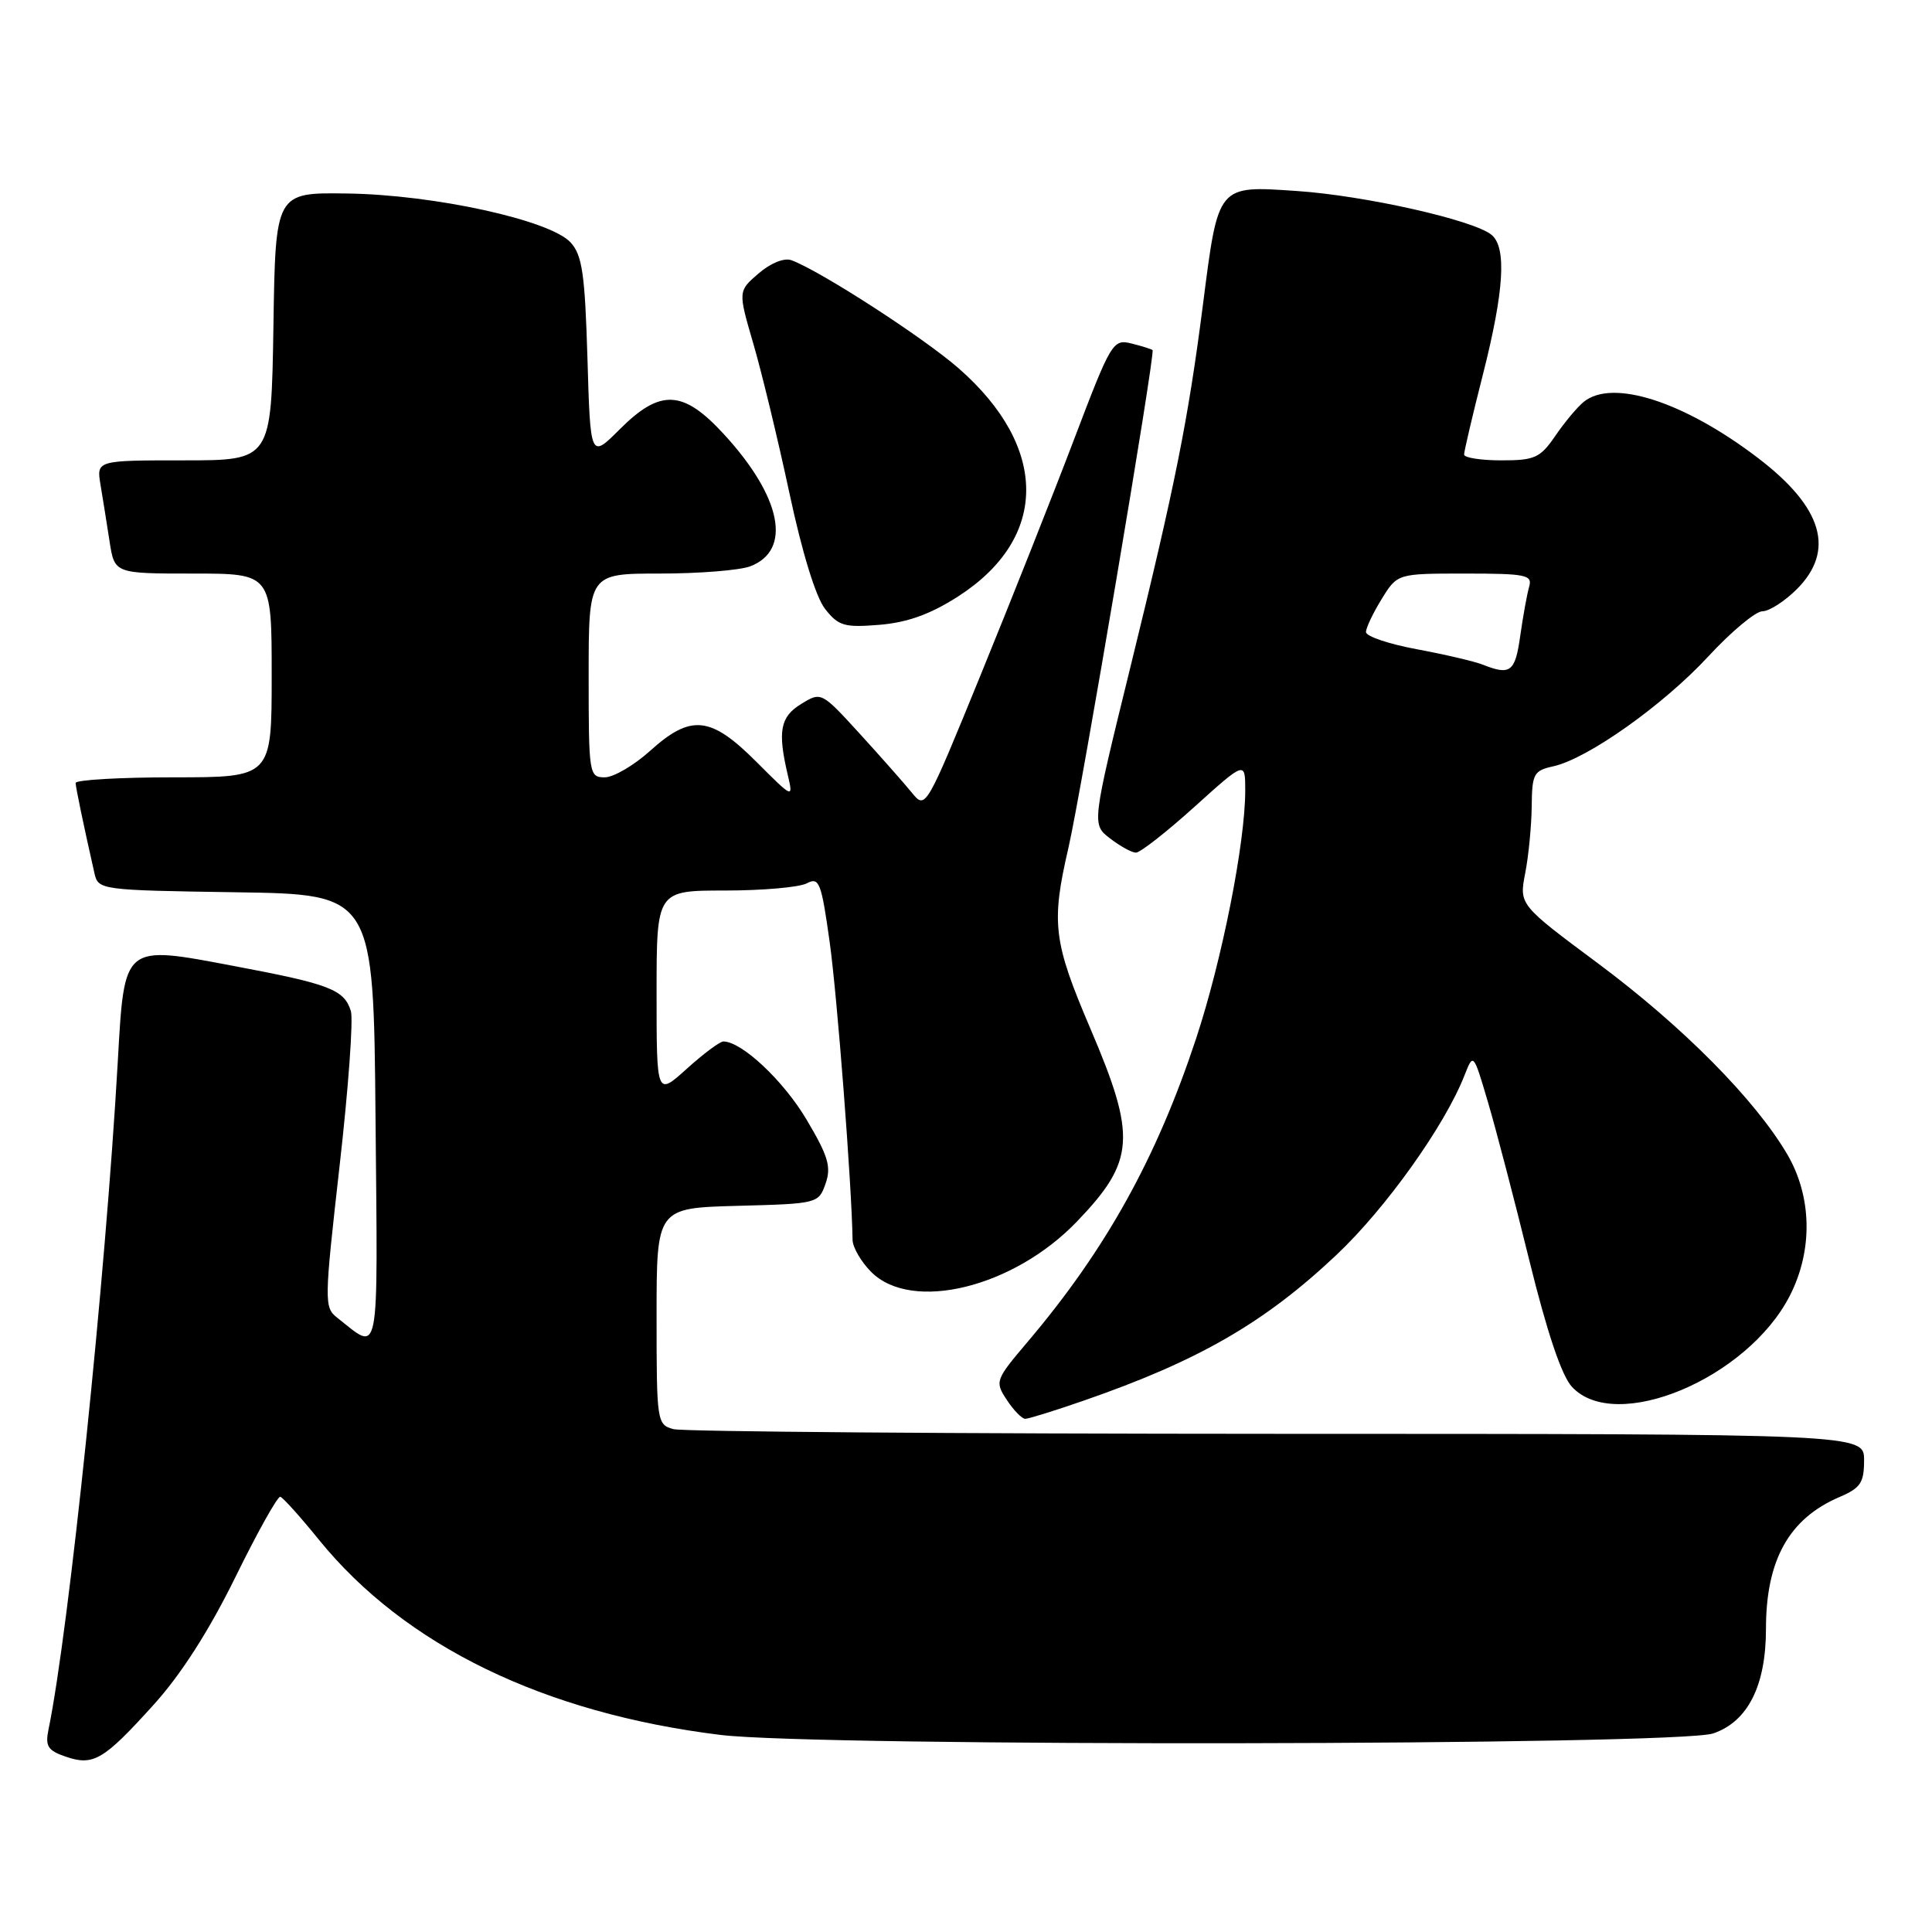 <?xml version="1.0" encoding="UTF-8" standalone="no"?>
<!DOCTYPE svg PUBLIC "-//W3C//DTD SVG 1.1//EN" "http://www.w3.org/Graphics/SVG/1.1/DTD/svg11.dtd" >
<svg xmlns="http://www.w3.org/2000/svg" xmlns:xlink="http://www.w3.org/1999/xlink" version="1.1" viewBox="0 0 256 256">
 <g >
 <path fill="currentColor"
d=" M 20.34 225.91 C 23.98 221.89 27.70 216.08 31.19 208.98 C 34.11 203.03 36.79 198.24 37.14 198.33 C 37.49 198.42 39.80 200.99 42.27 204.04 C 53.65 218.06 72.10 227.02 95.50 229.89 C 108.42 231.47 222.28 231.30 227.00 229.69 C 231.60 228.13 234.00 223.36 234.00 215.82 C 234.00 206.69 237.07 201.21 243.75 198.36 C 246.53 197.17 247.00 196.47 247.00 193.49 C 247.00 190.00 247.00 190.00 169.25 189.99 C 126.49 189.98 90.49 189.70 89.25 189.37 C 87.05 188.78 87.00 188.45 87.00 174.42 C 87.00 160.07 87.00 160.07 97.73 159.78 C 108.34 159.50 108.47 159.47 109.39 156.84 C 110.17 154.62 109.75 153.20 106.87 148.35 C 103.82 143.20 98.28 138.00 95.85 138.00 C 95.39 138.00 93.20 139.63 91.00 141.62 C 87.00 145.23 87.00 145.23 87.00 131.62 C 87.00 118.00 87.00 118.00 96.07 118.00 C 101.05 118.00 105.94 117.57 106.92 117.04 C 108.54 116.18 108.83 116.91 109.93 124.79 C 110.93 131.91 112.86 156.97 112.97 164.30 C 112.99 165.28 114.10 167.20 115.45 168.55 C 120.83 173.92 134.30 170.61 142.69 161.87 C 150.40 153.84 150.62 150.67 144.50 136.34 C 139.55 124.75 139.26 122.33 141.58 112.31 C 143.25 105.09 153.11 46.78 152.72 46.39 C 152.60 46.27 151.35 45.87 149.95 45.52 C 147.47 44.90 147.24 45.29 142.33 58.19 C 139.55 65.51 133.98 79.55 129.96 89.39 C 122.68 107.22 122.65 107.28 120.83 105.04 C 119.83 103.81 116.72 100.29 113.92 97.22 C 108.84 91.66 108.81 91.65 106.16 93.28 C 103.38 94.98 103.02 96.88 104.38 102.67 C 105.12 105.84 105.12 105.84 100.20 100.92 C 94.15 94.87 91.55 94.61 86.13 99.50 C 84.00 101.42 81.30 103.00 80.13 103.00 C 78.06 103.00 78.00 102.61 78.00 89.50 C 78.00 76.00 78.00 76.00 87.43 76.00 C 92.62 76.00 98.01 75.57 99.41 75.04 C 104.99 72.91 103.57 65.83 95.88 57.49 C 90.49 51.64 87.49 51.51 82.11 56.89 C 78.23 60.77 78.23 60.77 77.84 47.46 C 77.51 36.34 77.15 33.82 75.62 32.14 C 72.95 29.18 57.56 25.80 46.00 25.64 C 36.50 25.50 36.50 25.50 36.23 43.25 C 35.95 61.00 35.95 61.00 24.37 61.00 C 12.78 61.00 12.78 61.00 13.32 64.25 C 13.62 66.04 14.16 69.41 14.52 71.75 C 15.18 76.00 15.18 76.00 25.59 76.00 C 36.00 76.00 36.00 76.00 36.00 89.50 C 36.00 103.00 36.00 103.00 23.00 103.00 C 15.85 103.00 10.01 103.34 10.02 103.75 C 10.05 104.42 11.07 109.33 12.52 115.73 C 13.02 117.92 13.33 117.96 31.26 118.23 C 49.50 118.50 49.50 118.50 49.76 148.29 C 50.06 180.91 50.40 179.10 44.69 174.61 C 42.94 173.24 42.96 172.52 44.99 154.55 C 46.16 144.30 46.83 135.04 46.49 133.96 C 45.59 131.12 43.71 130.40 31.10 128.02 C 16.23 125.21 16.50 124.99 15.60 140.78 C 13.98 169.29 9.12 216.12 6.43 229.15 C 5.97 231.38 6.33 231.95 8.69 232.76 C 12.37 234.03 13.71 233.24 20.34 225.91 Z  M 143.57 185.60 C 158.81 180.32 167.54 175.29 177.10 166.27 C 183.63 160.11 191.44 149.16 194.05 142.50 C 195.23 139.50 195.23 139.50 197.15 146.00 C 198.21 149.57 200.68 159.03 202.64 167.00 C 204.98 176.50 206.92 182.28 208.28 183.75 C 214.04 190.01 231.55 182.69 237.17 171.67 C 240.24 165.65 240.10 158.56 236.82 152.95 C 232.55 145.68 222.95 136.00 211.78 127.68 C 201.29 119.88 201.29 119.88 202.10 115.69 C 202.55 113.39 202.93 109.40 202.96 106.83 C 203.00 102.53 203.23 102.11 205.82 101.54 C 210.36 100.54 220.38 93.44 226.36 86.98 C 229.40 83.69 232.63 81.00 233.52 81.00 C 234.42 81.00 236.47 79.68 238.08 78.08 C 243.21 72.94 241.53 67.24 232.96 60.70 C 223.17 53.22 213.65 50.15 209.85 53.25 C 209.00 53.94 207.31 55.96 206.09 57.75 C 204.08 60.68 203.37 61.00 198.93 61.00 C 196.22 61.00 194.00 60.65 194.00 60.23 C 194.00 59.80 195.12 55.02 196.50 49.60 C 199.30 38.56 199.66 32.79 197.64 31.12 C 195.30 29.17 180.87 25.92 171.86 25.31 C 161.28 24.59 161.44 24.40 159.40 40.34 C 157.43 55.69 155.74 64.15 149.79 88.37 C 144.66 109.23 144.66 109.23 147.08 111.09 C 148.41 112.12 149.96 112.97 150.51 112.98 C 151.07 112.99 154.56 110.26 158.26 106.92 C 165.00 100.84 165.00 100.84 165.00 104.74 C 165.00 111.70 161.92 127.25 158.47 137.67 C 153.24 153.48 146.54 165.55 136.21 177.75 C 131.87 182.87 131.80 183.05 133.41 185.50 C 134.31 186.87 135.41 188.00 135.85 188.00 C 136.29 188.00 139.77 186.92 143.57 185.60 Z  M 126.94 79.04 C 138.96 71.33 138.99 59.27 127.02 48.80 C 122.37 44.73 108.71 35.90 104.87 34.48 C 103.92 34.13 102.12 34.85 100.52 36.23 C 97.79 38.58 97.79 38.58 99.82 45.54 C 100.94 49.37 103.09 58.27 104.60 65.33 C 106.28 73.21 108.10 79.13 109.33 80.69 C 111.11 82.95 111.88 83.17 116.55 82.79 C 120.25 82.48 123.28 81.39 126.94 79.04 Z  M 196.50 88.08 C 195.40 87.64 191.46 86.72 187.75 86.03 C 184.04 85.34 181.00 84.32 181.00 83.75 C 181.00 83.19 181.94 81.22 183.08 79.37 C 185.16 76.00 185.16 76.00 194.15 76.00 C 202.23 76.00 203.08 76.18 202.62 77.75 C 202.34 78.71 201.81 81.64 201.44 84.25 C 200.77 89.04 200.14 89.52 196.50 88.08 Z "/>
</g>
</svg>